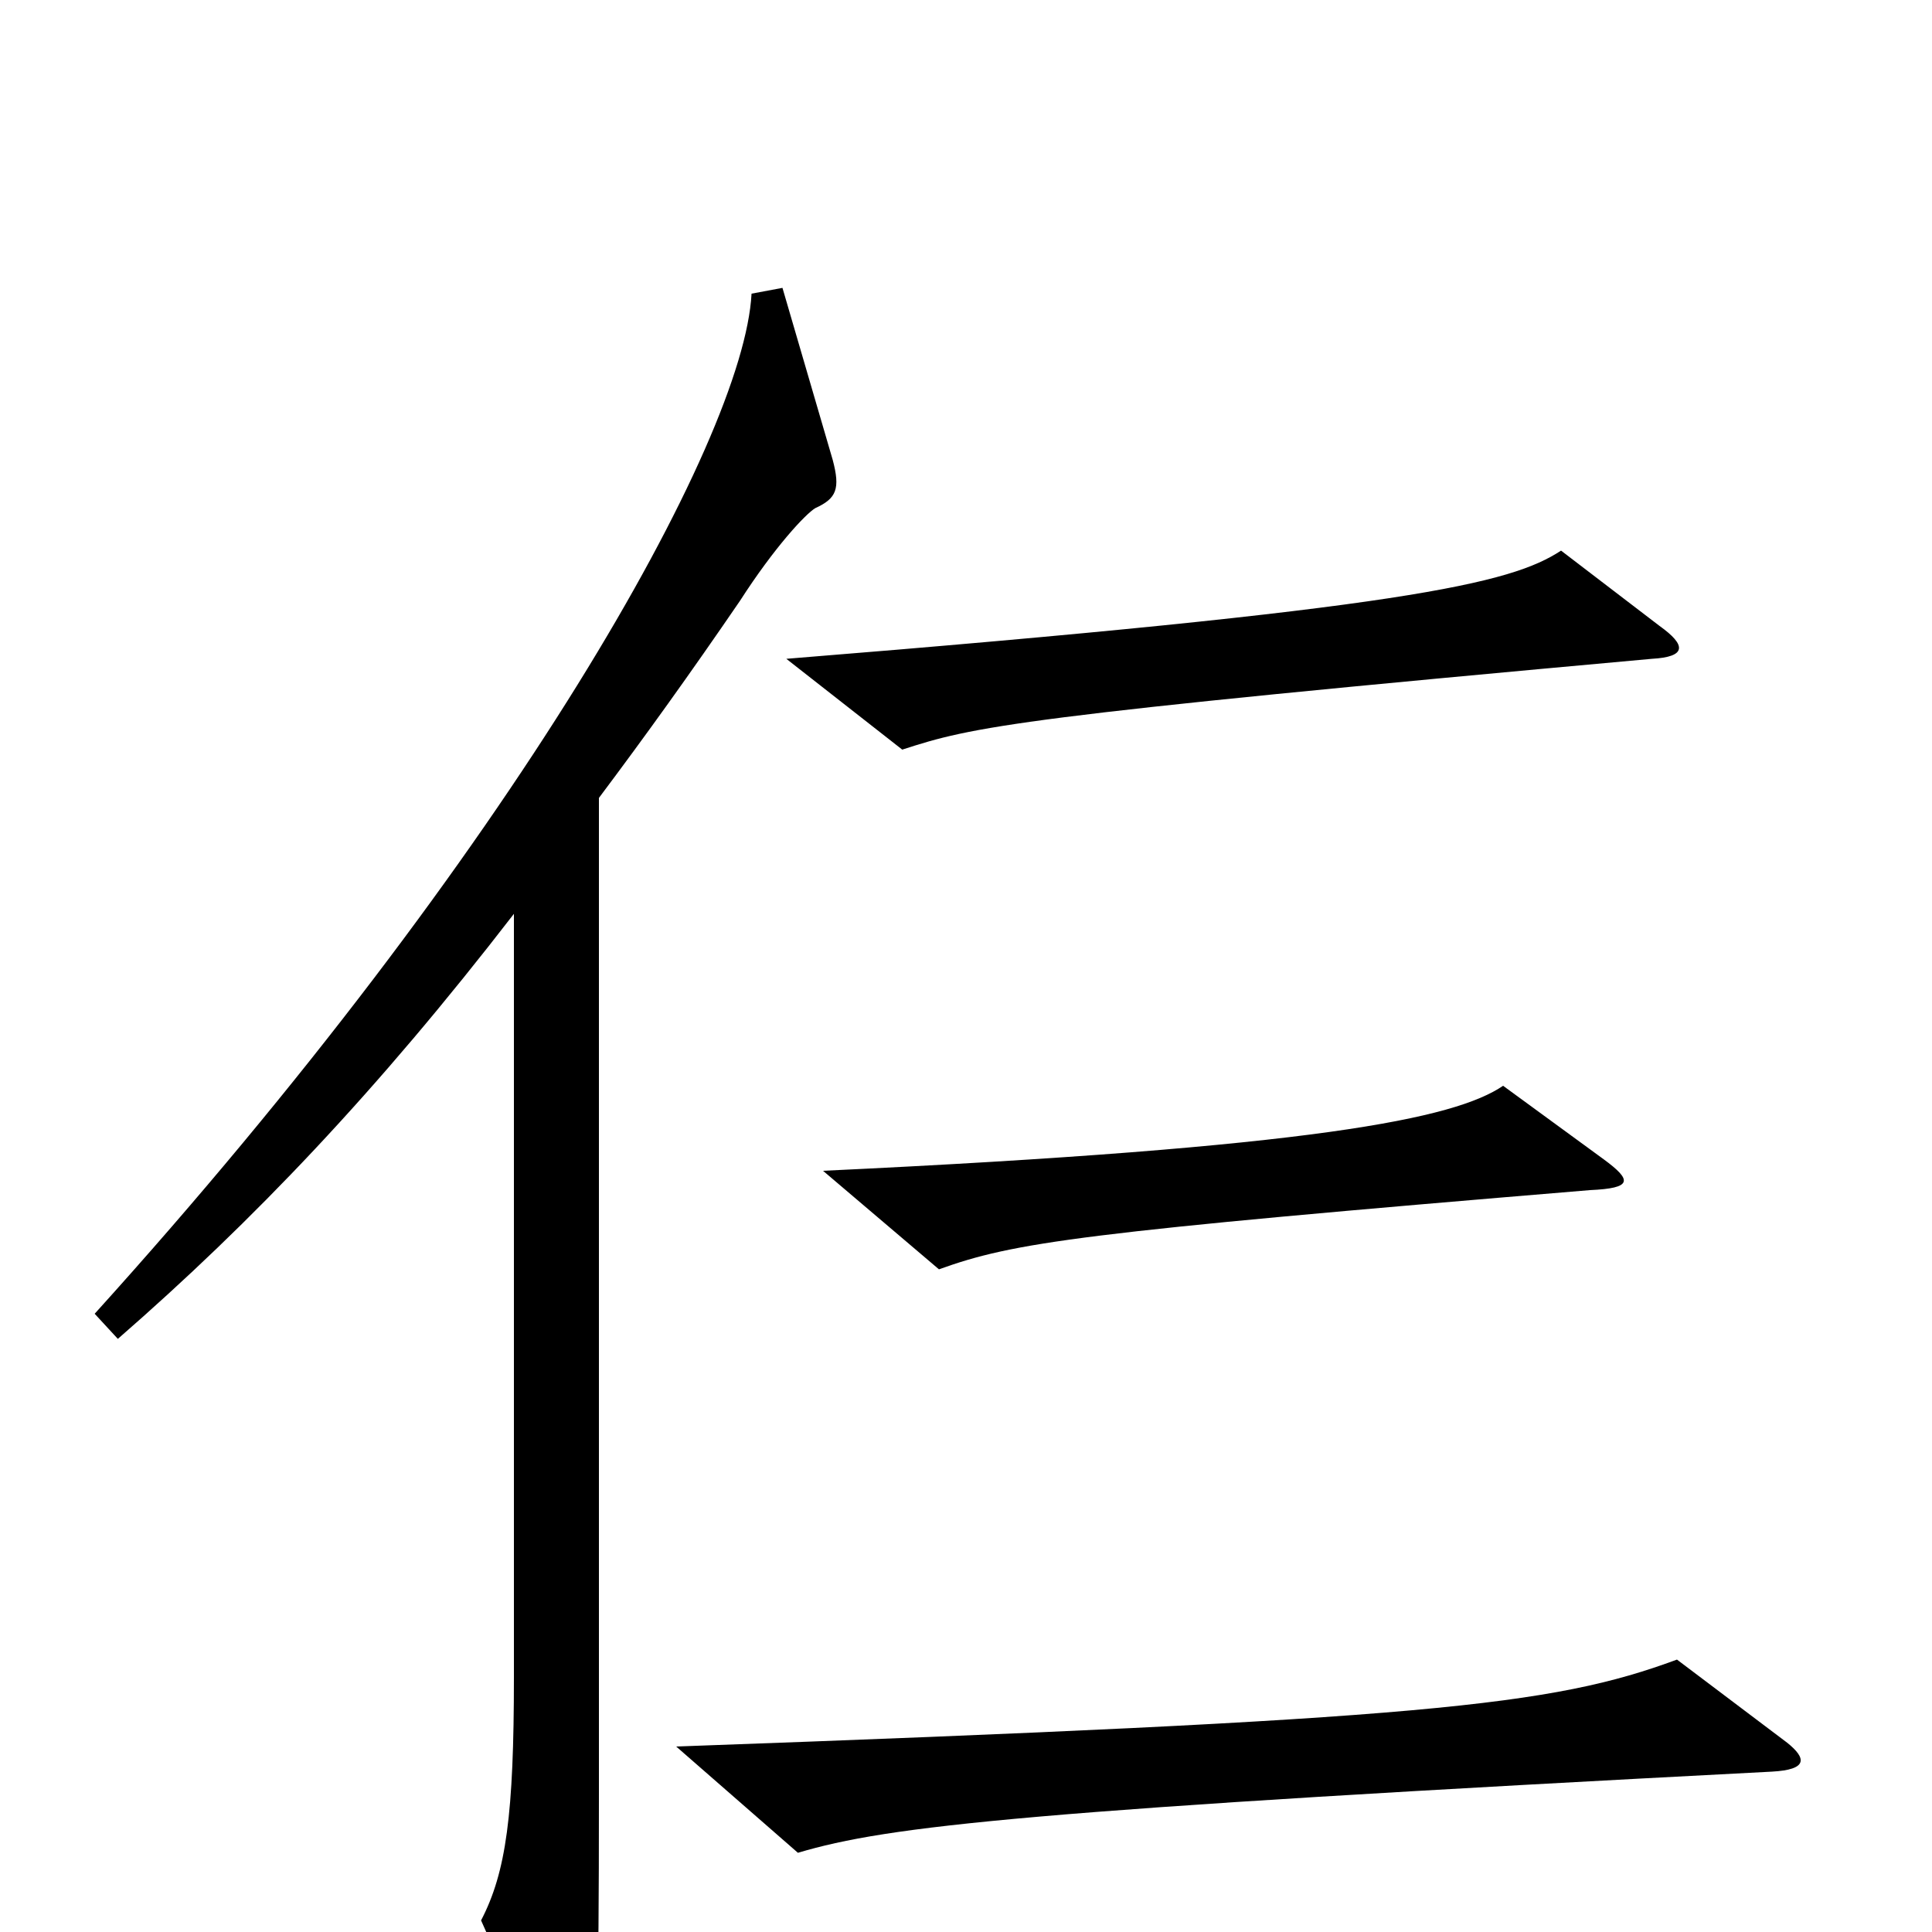 <svg xmlns="http://www.w3.org/2000/svg" viewBox="0 -1000 1000 1000">
	<path fill="#000000" d="M859 -676L808 -715C782 -698 730 -685 407 -659L467 -612C504 -624 524 -629 855 -659C873 -660 873 -666 859 -676ZM830 -400L778 -438C753 -421 681 -406 426 -394L486 -343C525 -357 558 -362 823 -384C845 -385 845 -389 830 -400ZM431 -762L405 -851L389 -848C385 -772 266 -560 49 -320L61 -307C131 -368 195 -435 266 -527V-132C266 -61 262 -31 249 -6L287 79C296 98 300 97 305 78C309 62 310 41 310 -71V-587C334 -619 357 -651 383 -689C401 -717 417 -734 422 -737C433 -742 435 -747 431 -762ZM925 -98L868 -141C803 -117 739 -110 350 -96L413 -41C460 -55 532 -63 917 -83C936 -84 935 -90 925 -98Z"/>
</svg>